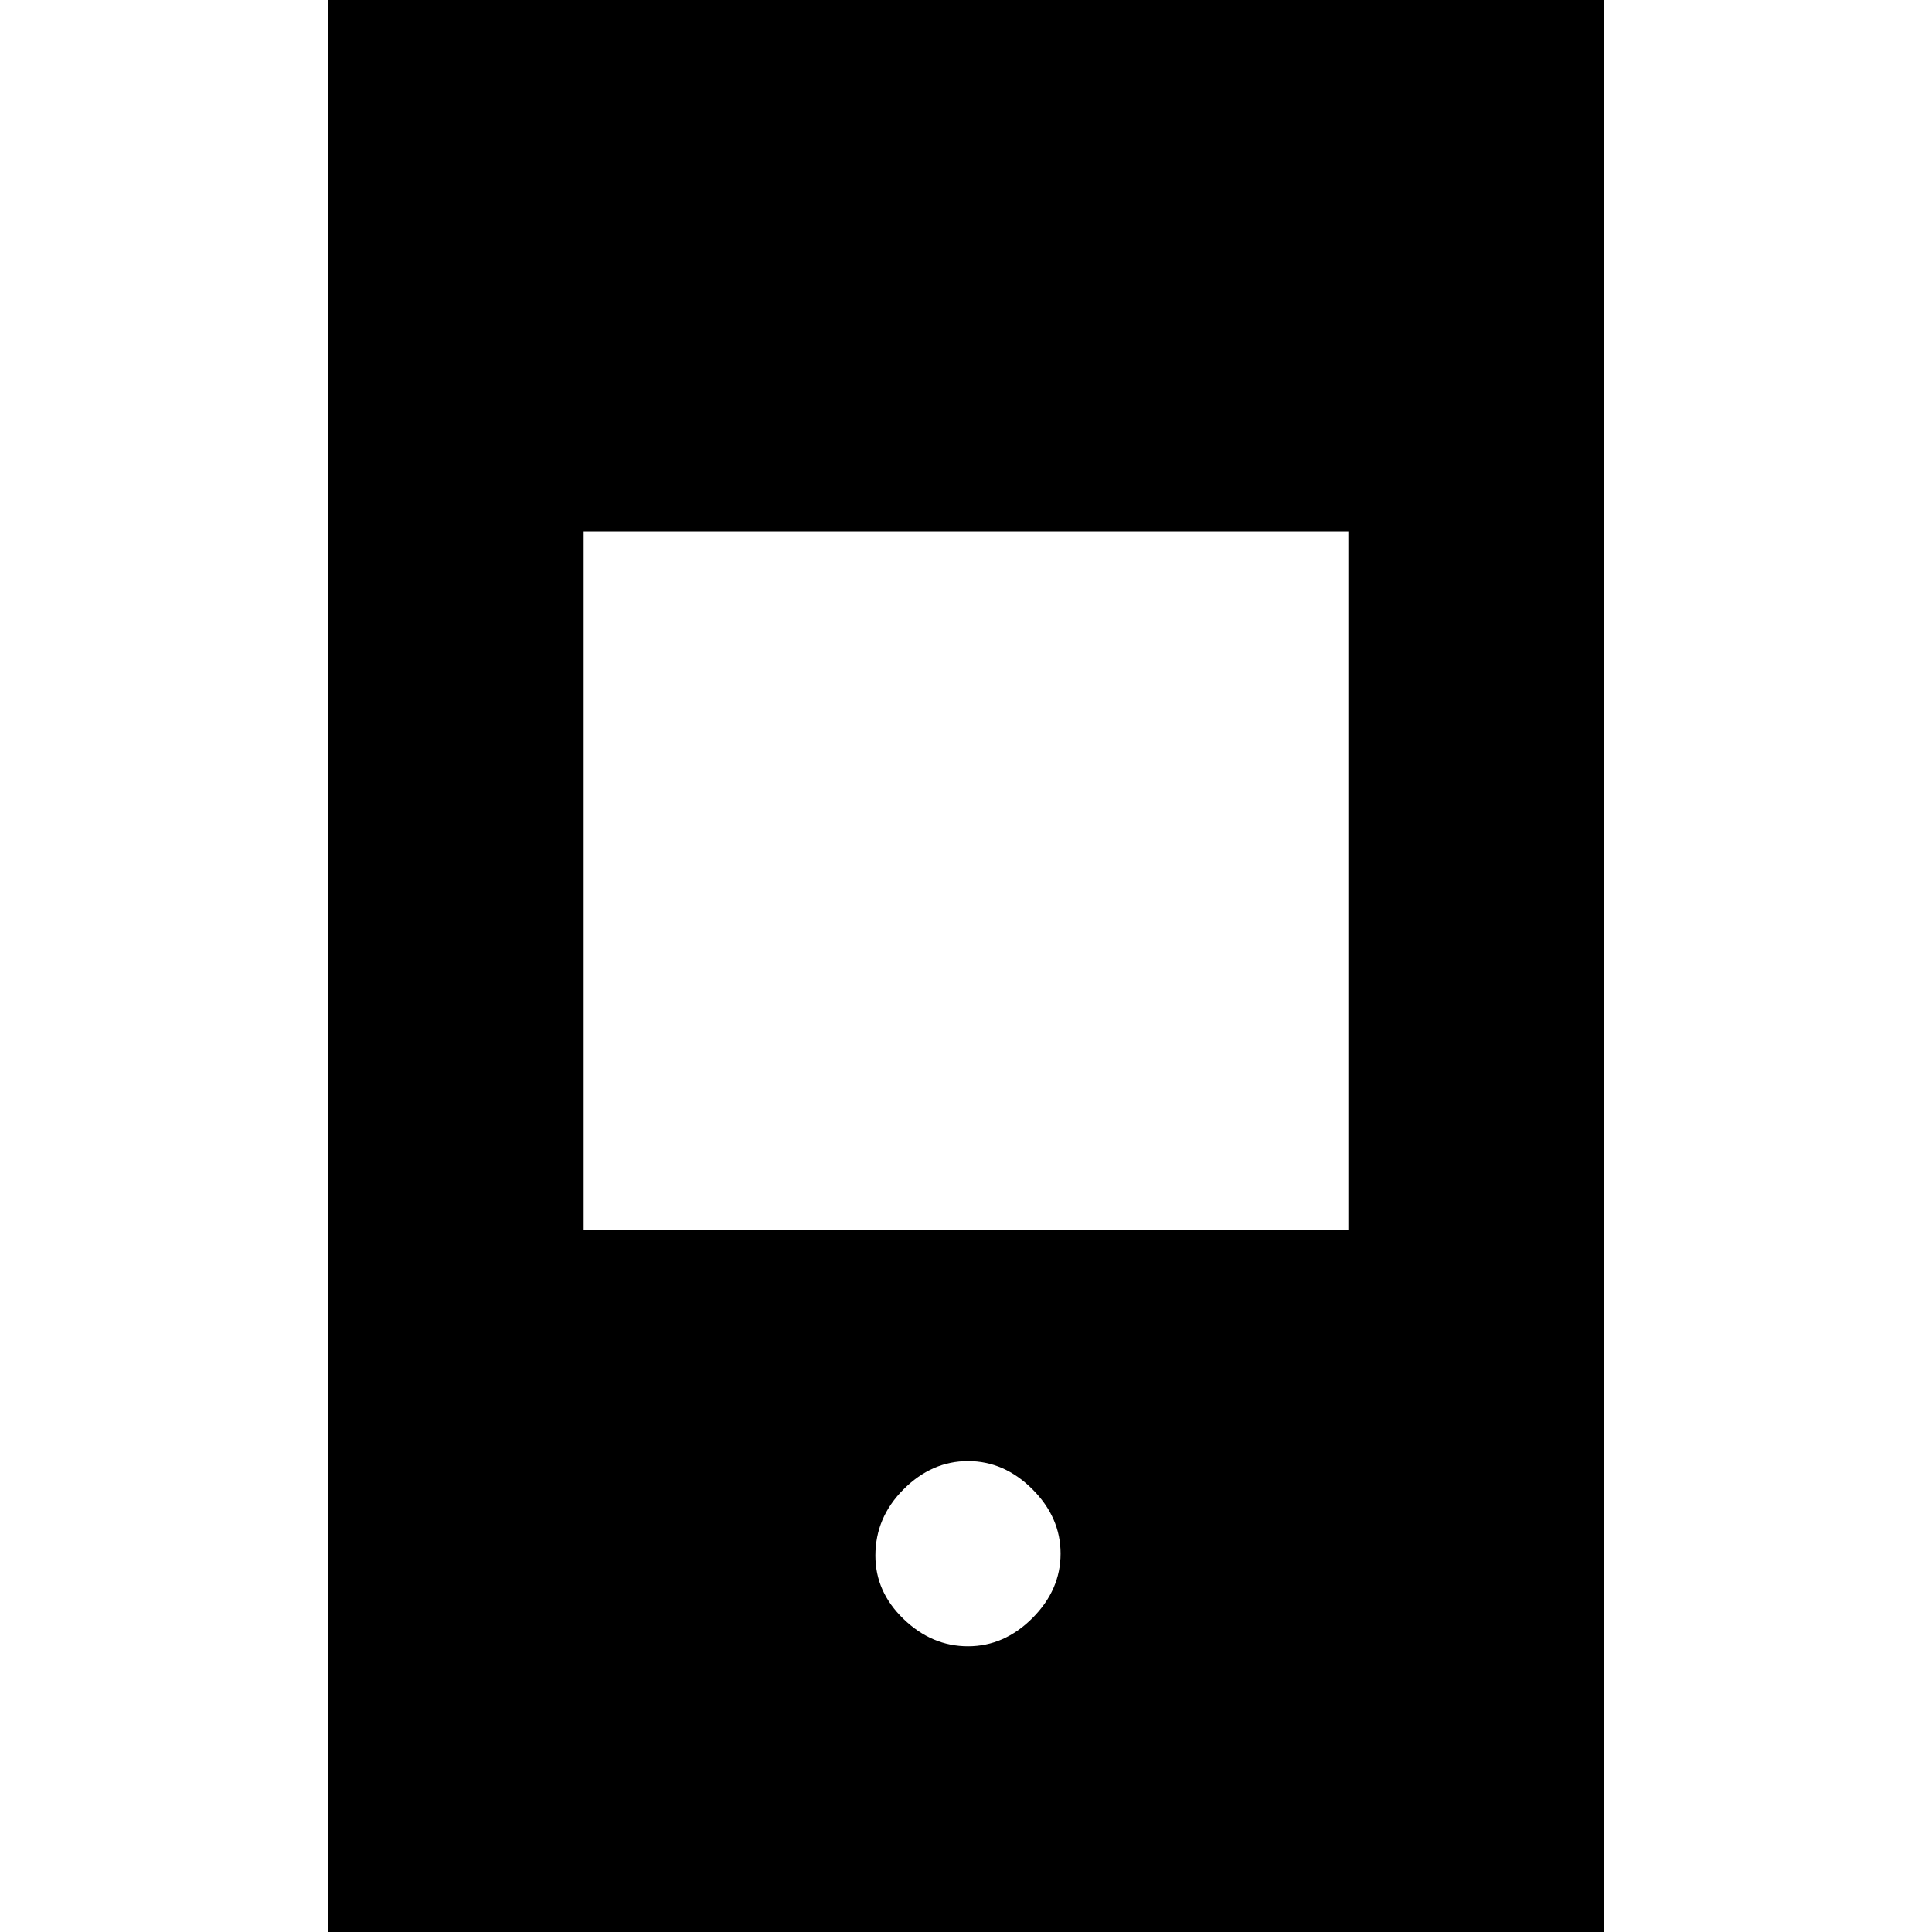 <svg xmlns="http://www.w3.org/2000/svg" height="20" width="20"><path d="M10.021 17.042Q10.396 17.042 10.688 16.75Q10.979 16.458 10.979 16.083Q10.979 15.708 10.688 15.417Q10.396 15.125 10.021 15.125Q9.646 15.125 9.354 15.417Q9.062 15.708 9.062 16.104Q9.062 16.479 9.354 16.76Q9.646 17.042 10.021 17.042ZM3.396 20V0H16.604V20ZM6.042 12.729H13.958V5.5H6.042Z"/></svg>